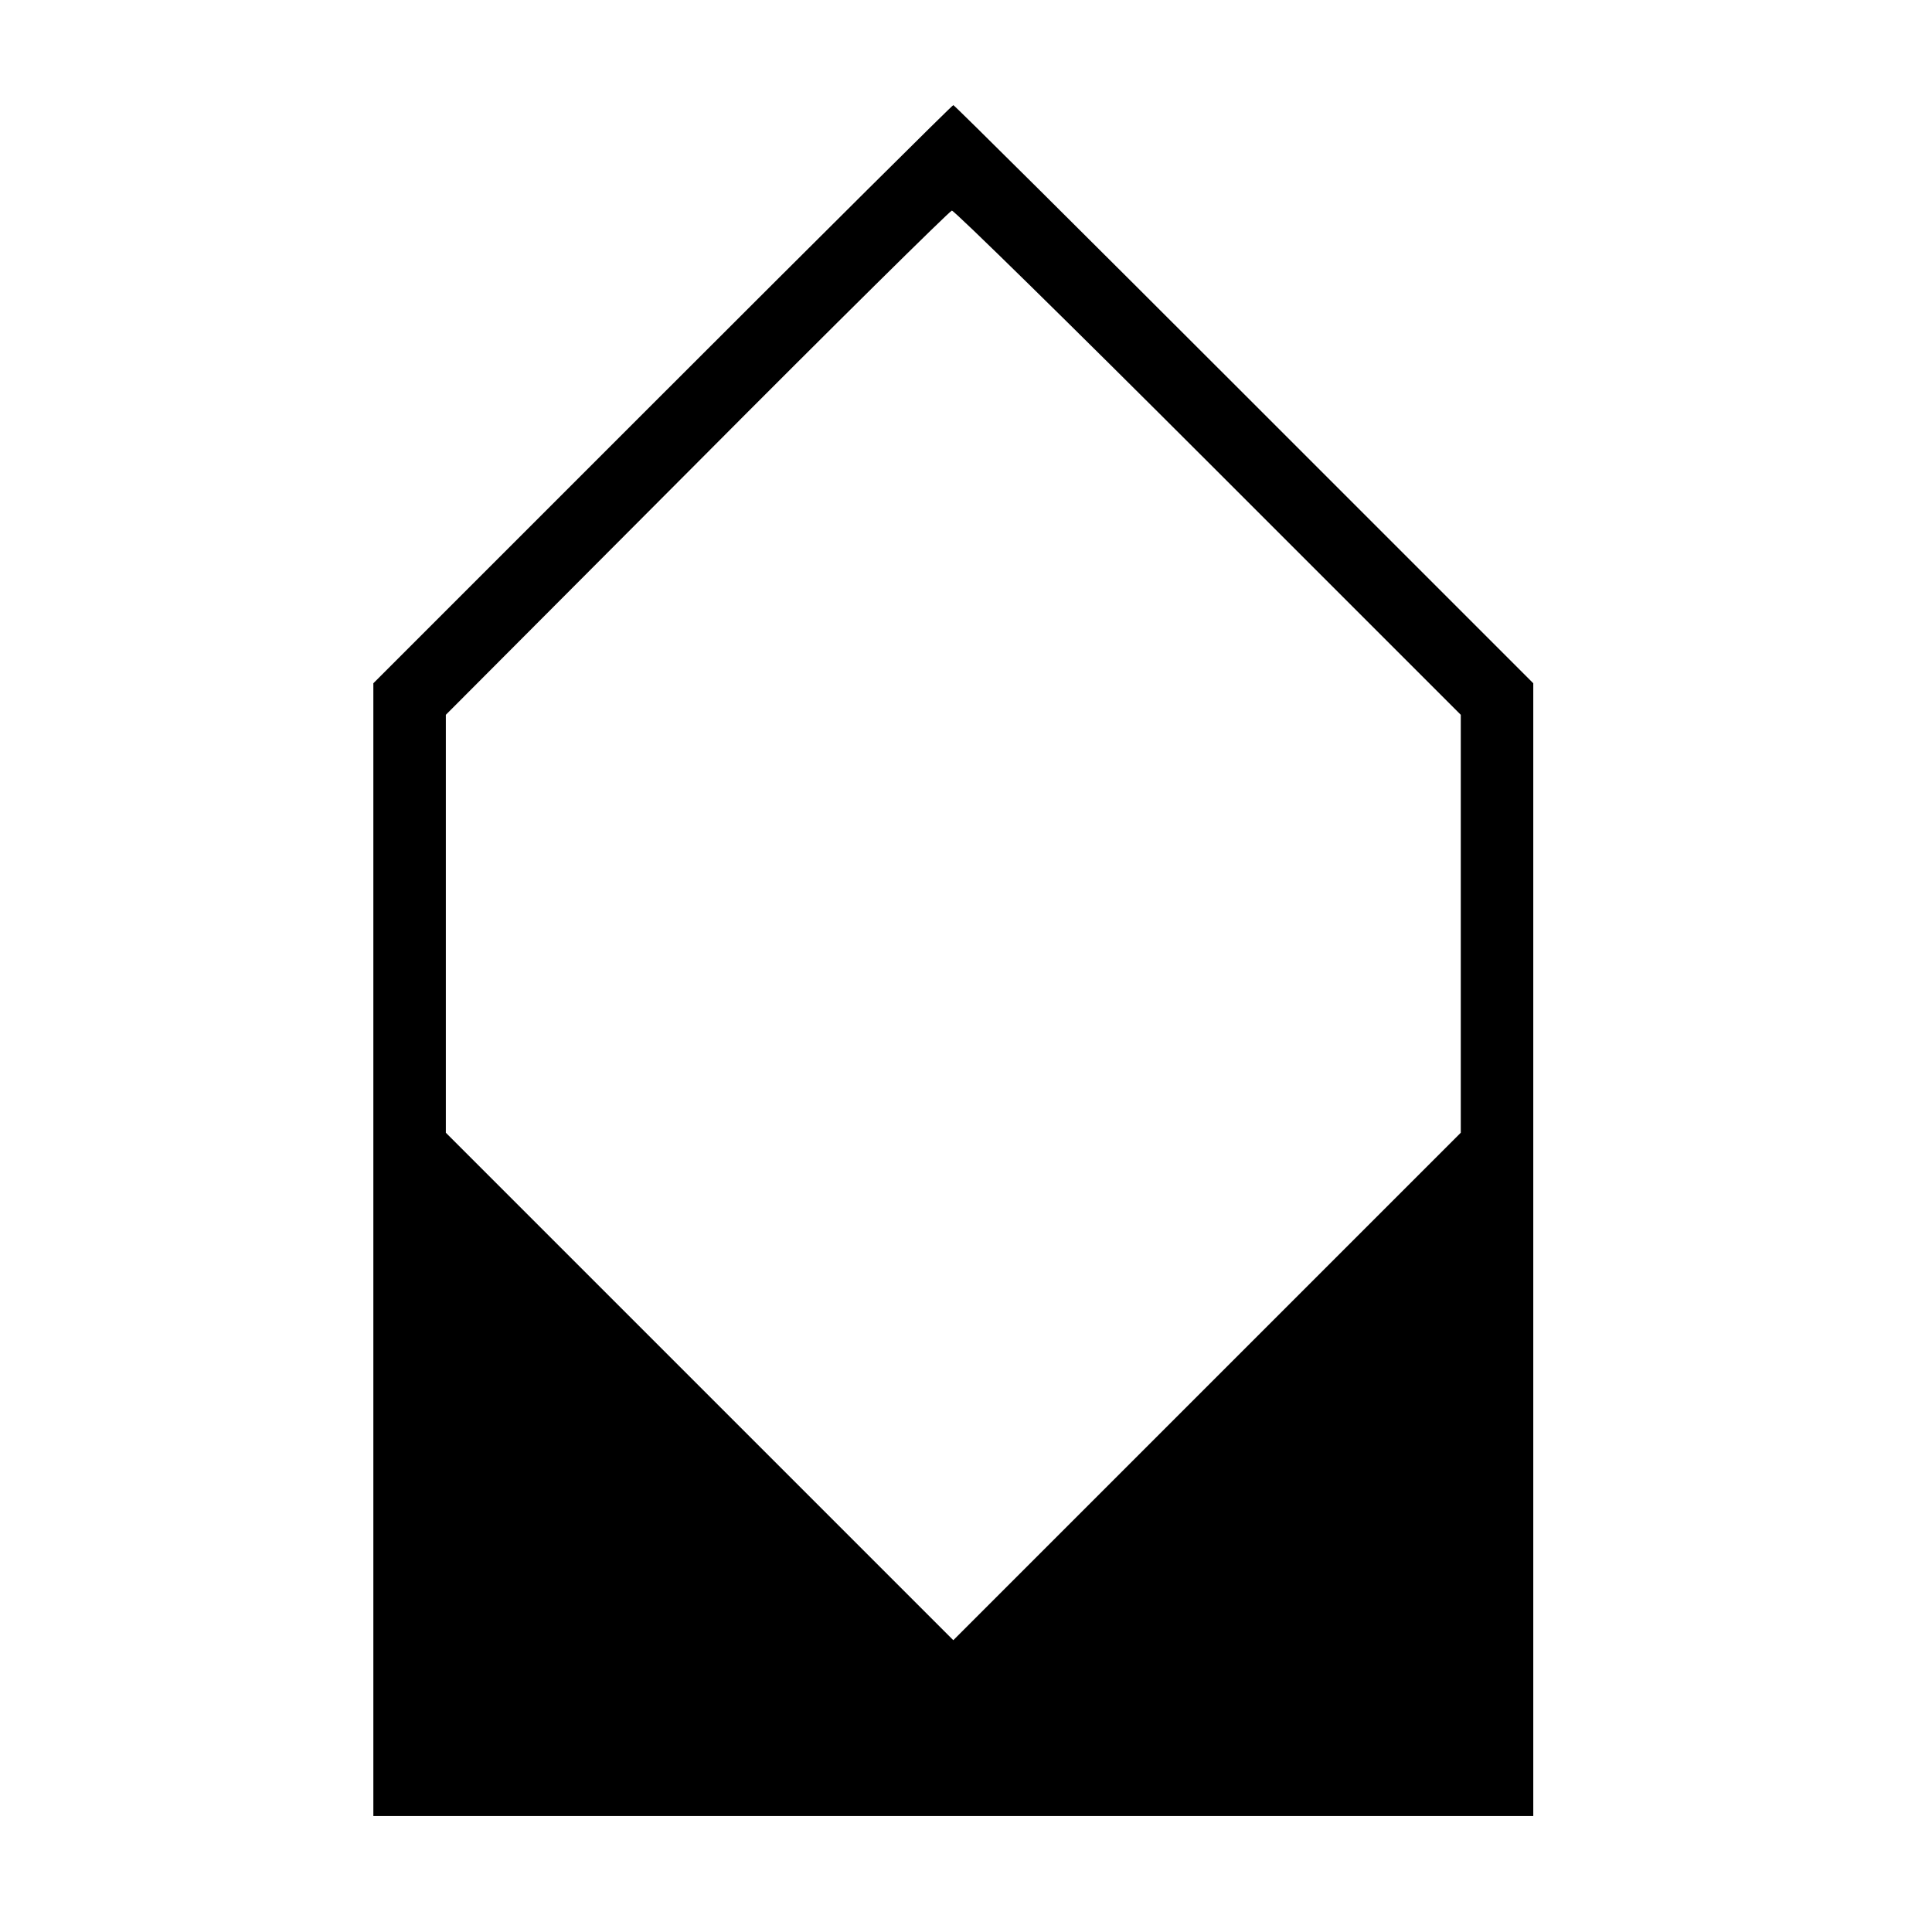 <?xml version="1.0" standalone="no"?>
<!DOCTYPE svg PUBLIC "-//W3C//DTD SVG 20010904//EN"
 "http://www.w3.org/TR/2001/REC-SVG-20010904/DTD/svg10.dtd">
<svg version="1.0" xmlns="http://www.w3.org/2000/svg"
 width="533pt" height="533pt" viewBox="0 0 533 533"
 preserveAspectRatio="xMidYMid meet">
<g transform="translate(0,533) scale(0.1,-0.1)"
fill="#000000" stroke="none">
<path d="M1827 4242 l-797 -797 0 -1563 0 -1562 1600 0 1600 0 0 1563 0 1562
-798 798 c-438 438 -799 797 -802 797 -3 0 -364 -359 -803 -798z m1507 -188
l696 -696 0 -577 0 -576 -700 -700 -700 -700 -700 700 -700 700 0 577 0 576
693 695 c380 382 697 695 703 696 7 0 325 -312 708 -695z"/>
</g>
</svg>
